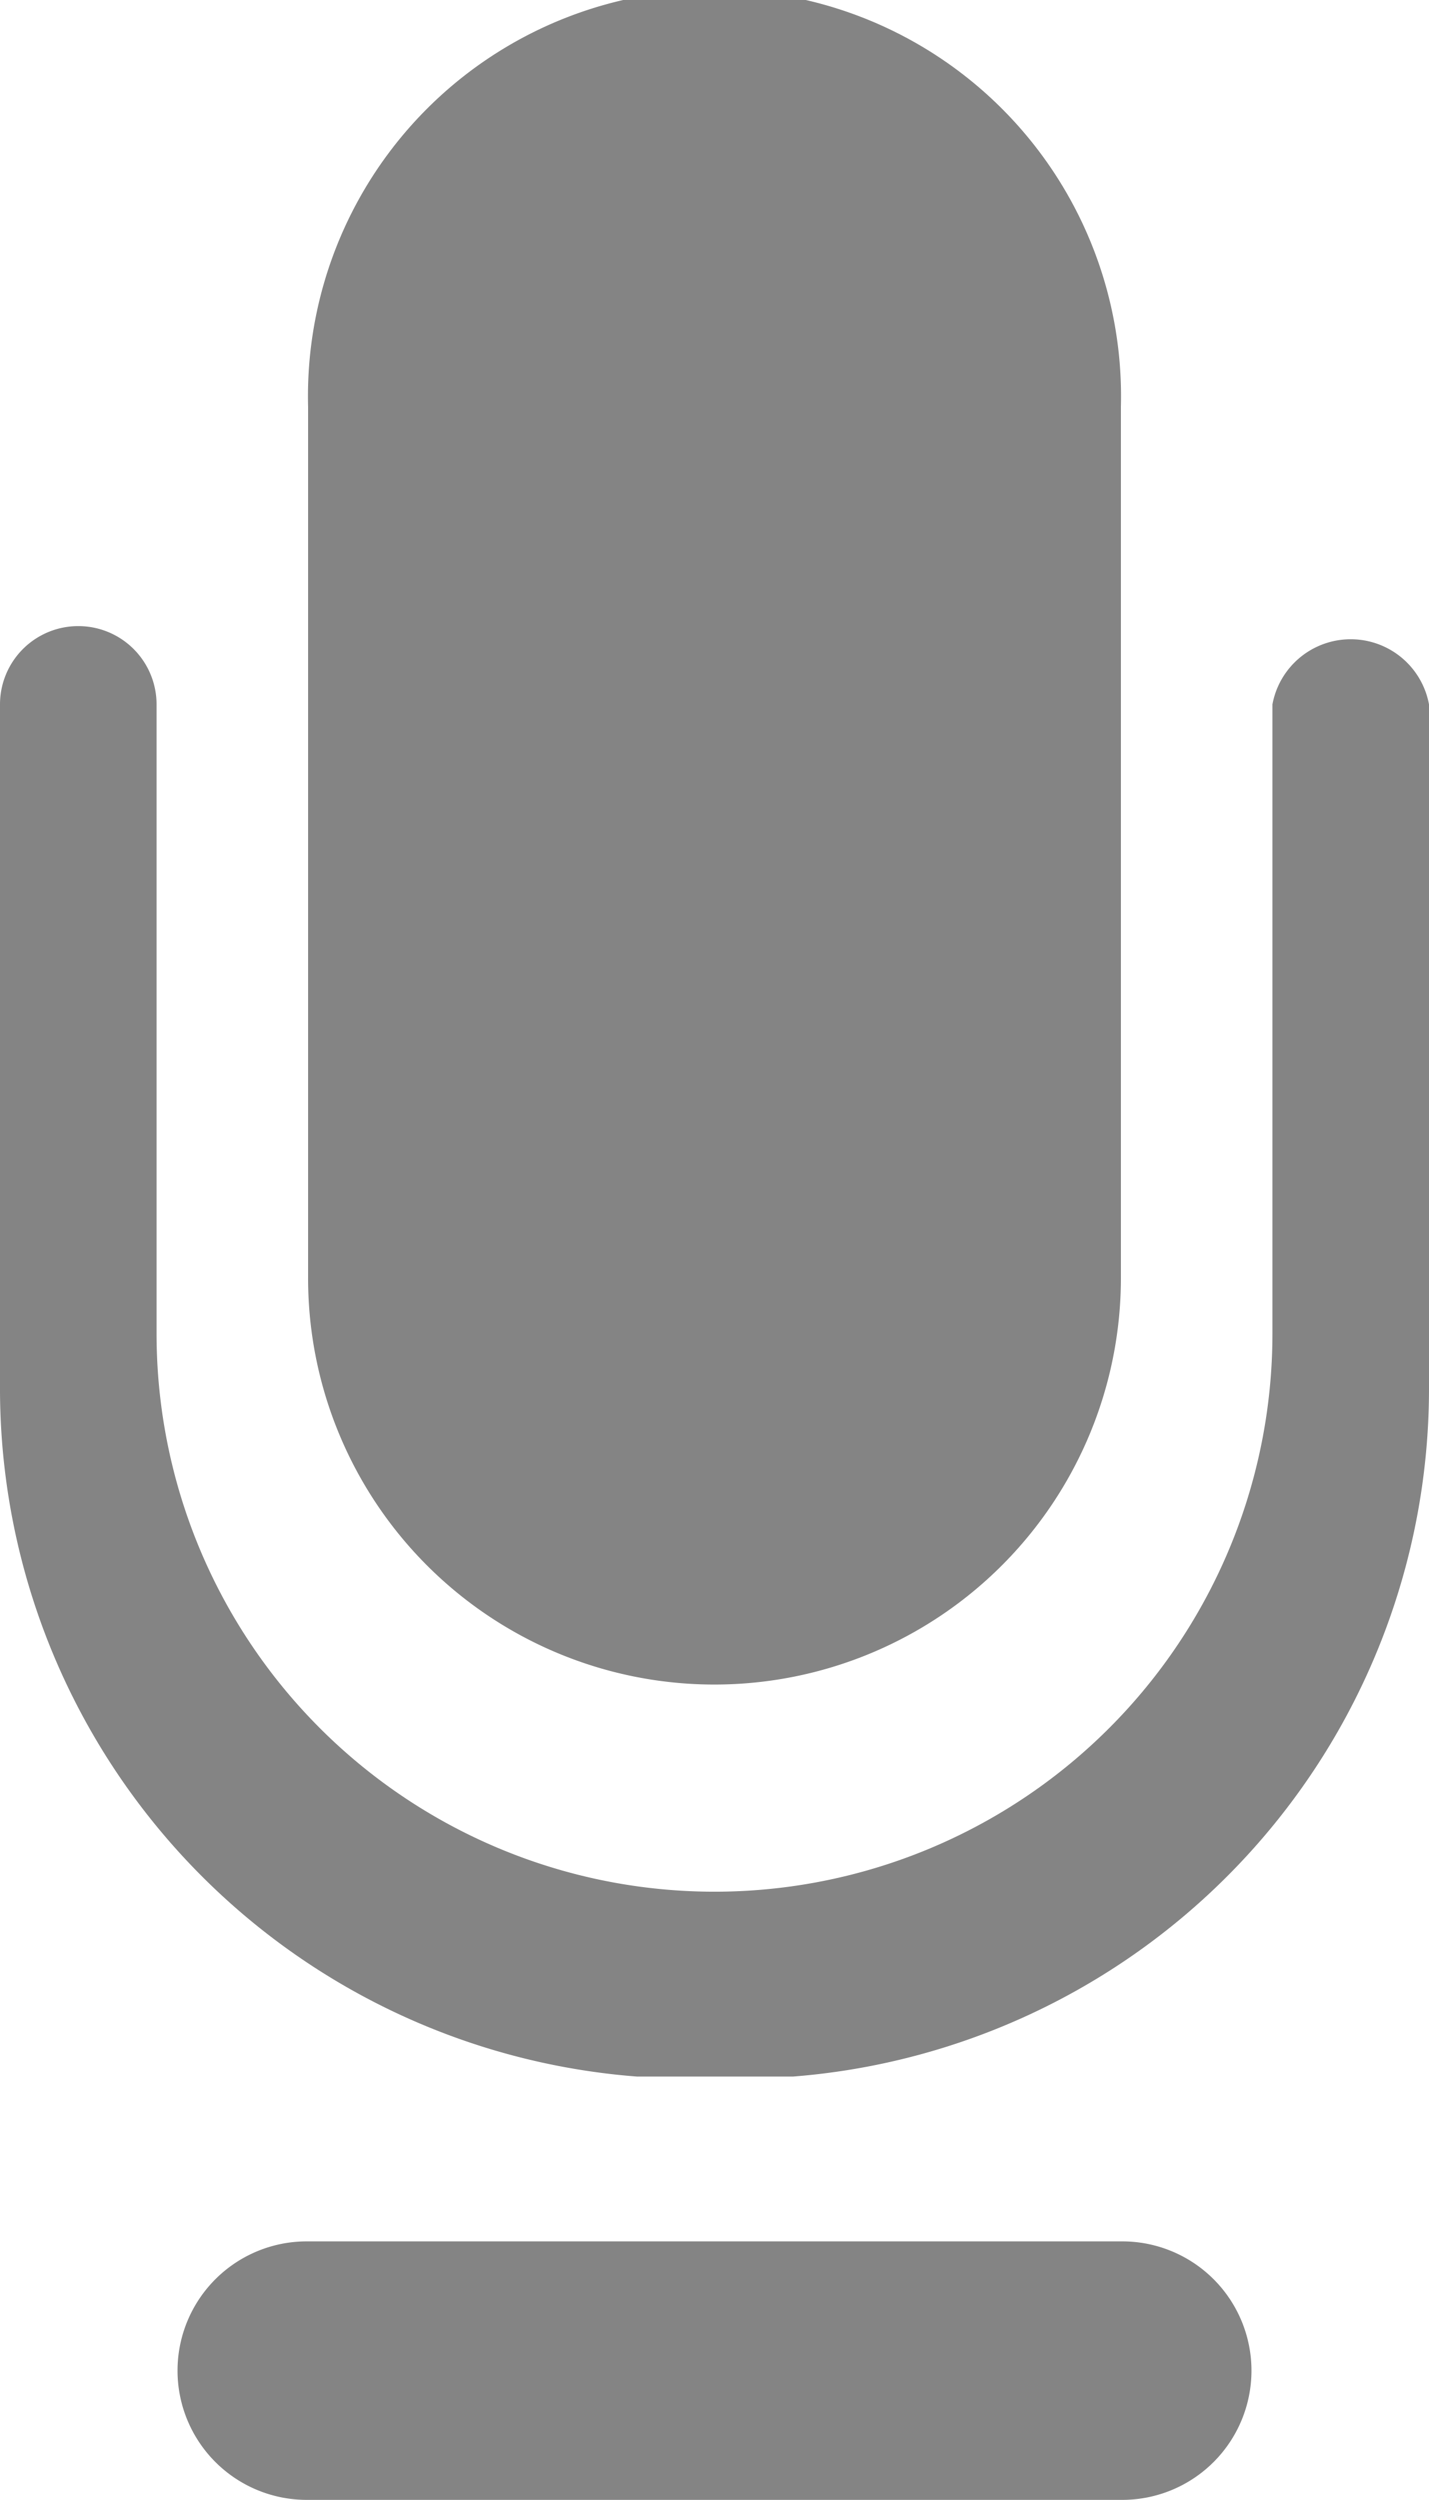 <svg xmlns="http://www.w3.org/2000/svg" viewBox="0 0 53.85 94.19"><defs><style>.cls-1{fill:#848484;}</style></defs><g id="レイヤー_2" data-name="レイヤー 2"><g id="レイヤー_10" data-name="レイヤー 10"><path class="cls-1" d="M26.92,63.47A15.32,15.32,0,0,0,42.24,48.15V15.32a15.32,15.32,0,1,0-30.63,0V48.15A15.31,15.31,0,0,0,26.92,63.47Z"/><path class="cls-1" d="M11.56,84.45a4.87,4.87,0,0,0,0,9.74H42.29a4.87,4.87,0,1,0,0-9.74H11.56Z"/><path class="cls-1" d="M53.85,52.34V27.91h0V26.54a3,3,0,0,0-5.9,0V50.25a21,21,0,1,1-42.05,0V26.54a2.95,2.95,0,0,0-5.9,0v25.8a26,26,0,0,0,24,25.9h5.89A26,26,0,0,0,53.85,52.34Z"/></g></g></svg>